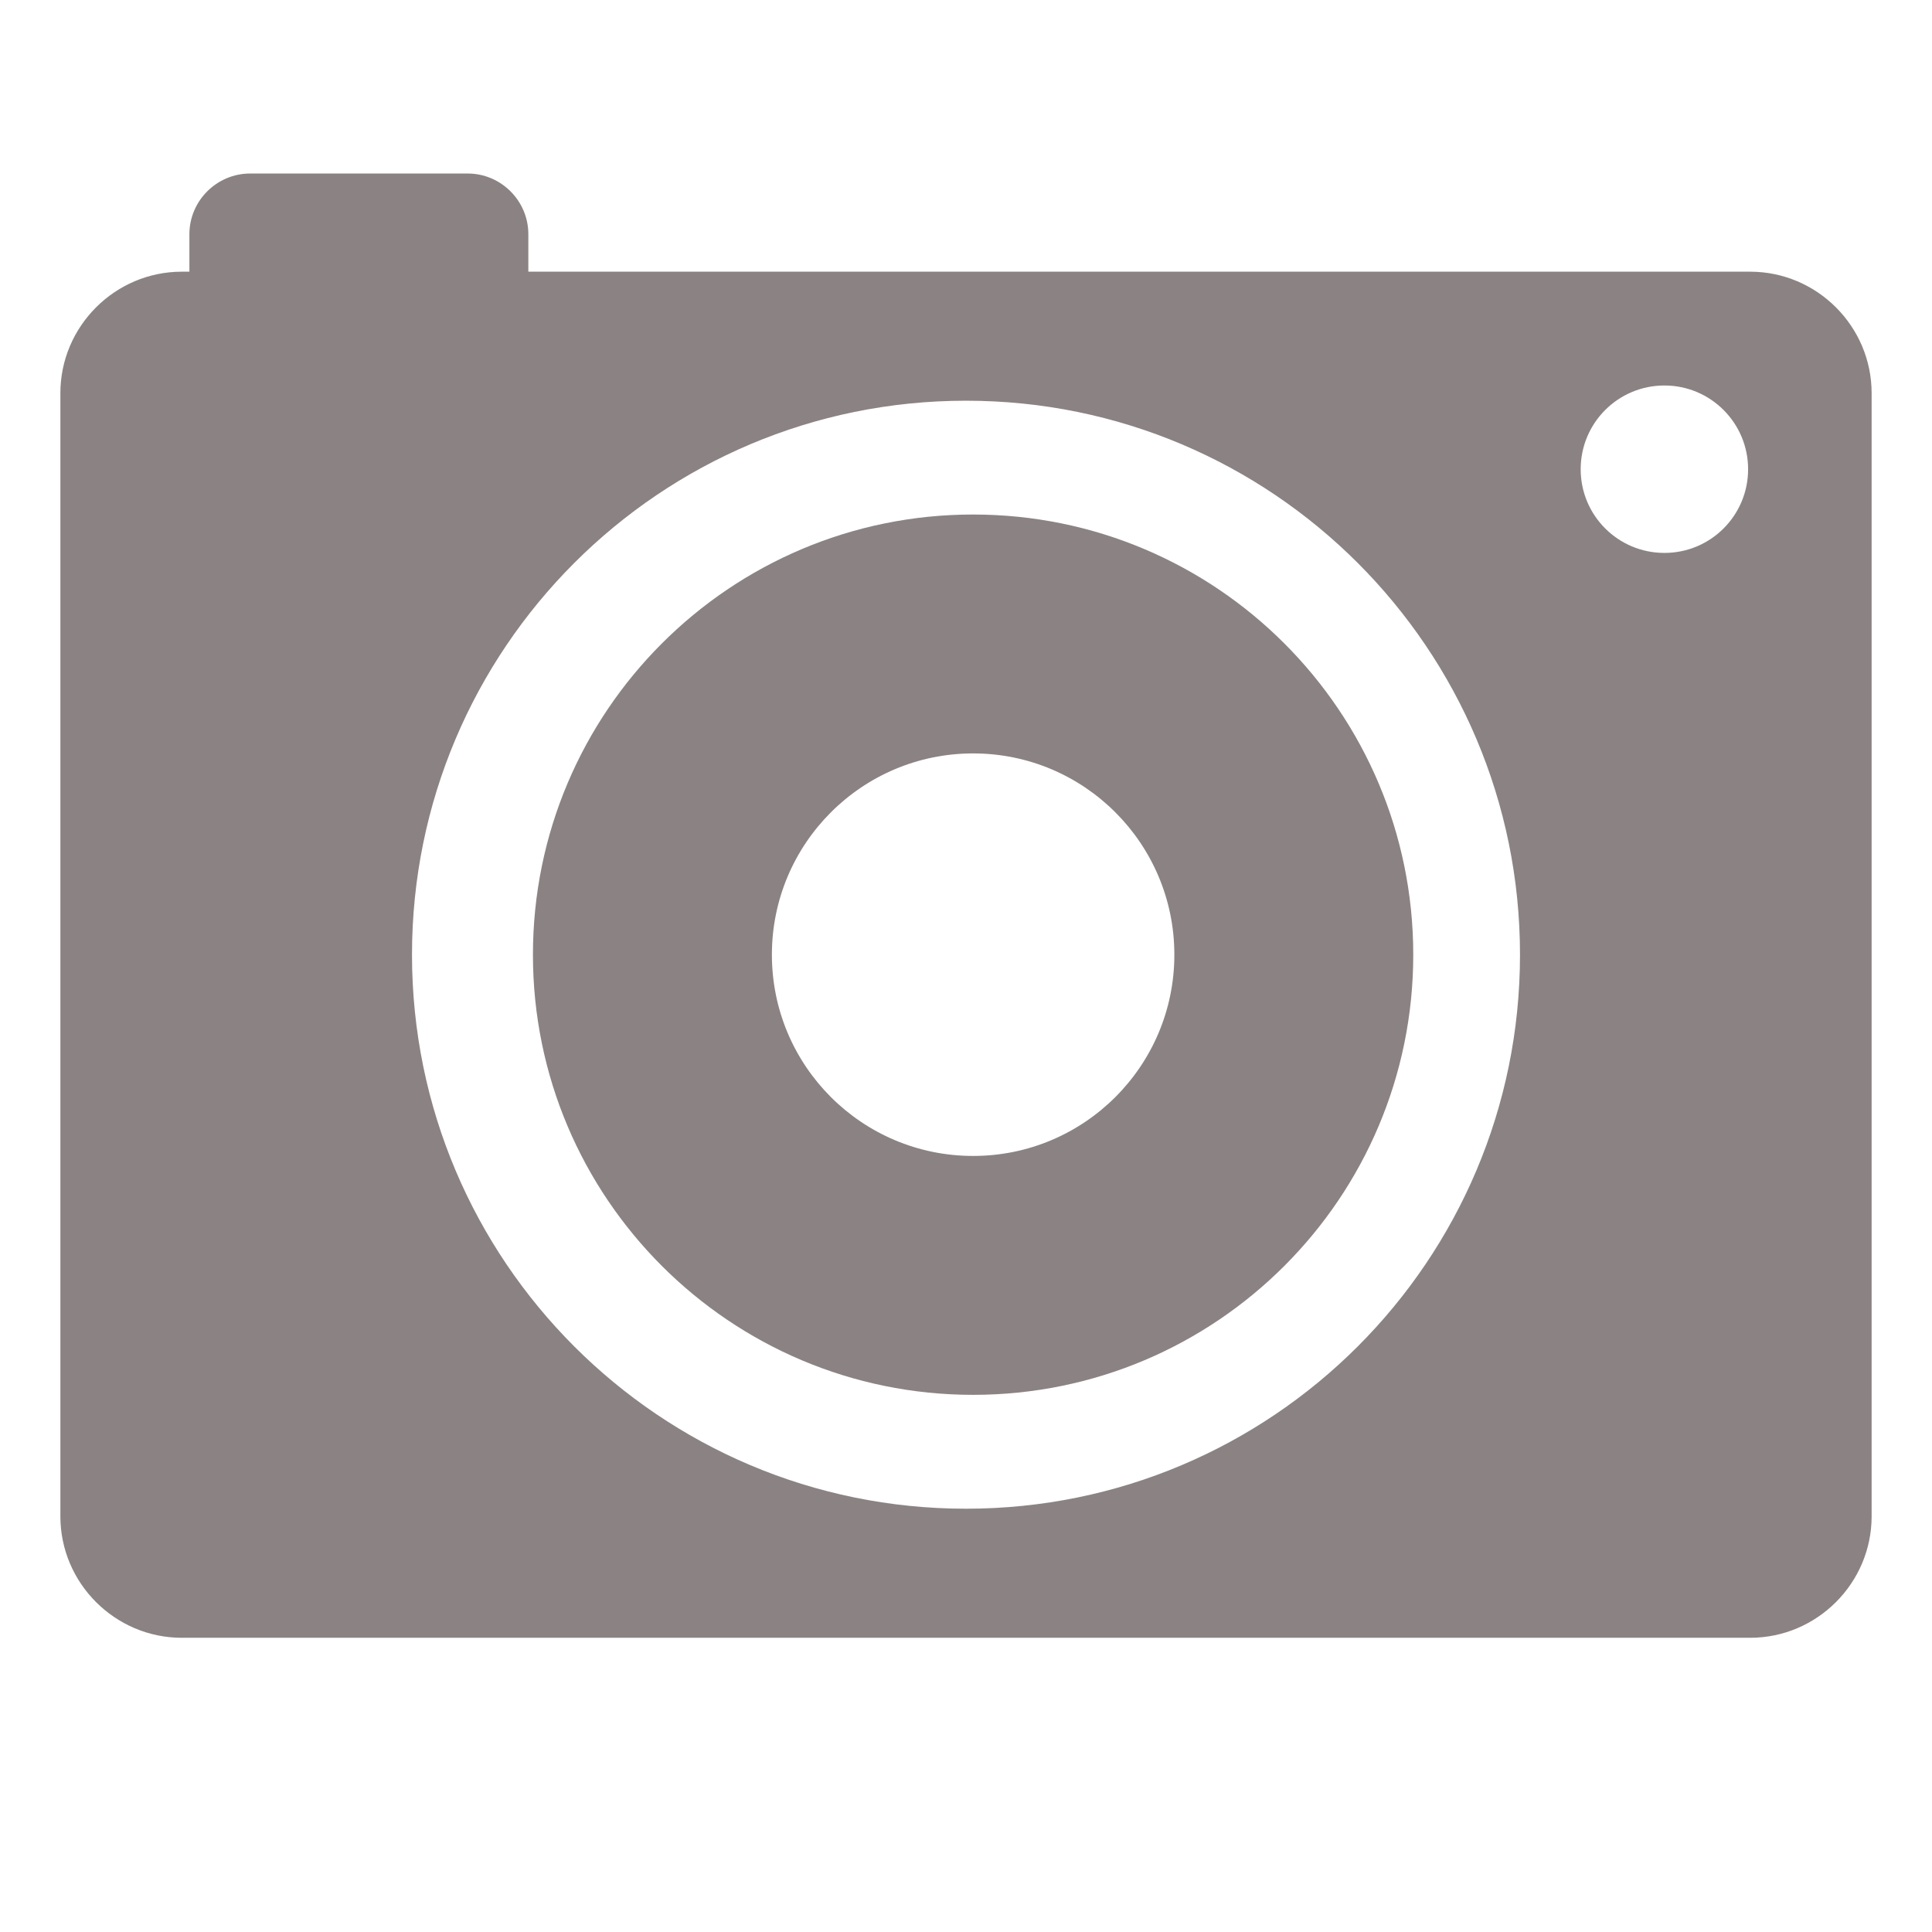 <svg xmlns="http://www.w3.org/2000/svg" version="1.1" viewBox="0 0 32 32">
	<style>
		svg {
			transition: fill .1s ease-out, opacity .1s ease-out;
			fill: #8b8383;
		}
	</style>
	<g>
		<path d="M1240.95,151.085h-57.71v-1.771c0-1.577-1.29-2.866-2.867-2.866h-10.275c-1.577,0-2.868,1.289-2.868,2.866
		v1.771h-0.358c-3.153,0-5.734,2.581-5.734,5.735v53.051c0,3.153,2.581,5.734,5.734,5.734h74.079c3.154,0,5.735-2.581,5.735-5.734
		V156.82C1246.686,153.666,1244.104,151.085,1240.95,151.085 M1203.91,209.512c-14.451,0-26.166-11.715-26.166-26.166
		c0-14.452,11.715-26.167,26.166-26.167c14.452,0,26.168,11.715,26.168,26.167C1230.078,197.797,1218.362,209.512,1203.91,209.512
		 M1236.898,164.369c-2.184,0-3.953-1.771-3.953-3.954s1.77-3.953,3.953-3.953s3.953,1.77,3.953,3.953
		S1239.082,164.369,1236.898,164.369"/>
		<path d="M1204.248,162.555c-11.482,0-20.791,9.309-20.791,20.791c0,11.481,9.309,20.789,20.791,20.789
		c11.481,0,20.789-9.308,20.789-20.789C1225.037,171.863,1215.729,162.555,1204.248,162.555 M1204.248,192.852
		c-5.25,0-9.506-4.256-9.506-9.506s4.256-9.506,9.506-9.506s9.504,4.256,9.504,9.506S1209.498,192.852,1204.248,192.852"/>
		<path d="M28.988,4.5H8.751V3.879c0-0.553-0.452-1.005-1.005-1.005H4.143c-0.553,0-1.006,0.452-1.006,1.005V4.5H3.011
		C1.905,4.5,1,5.405,1,6.512v18.604c0,1.105,0.905,2.011,2.011,2.011h25.977c1.106,0,2.012-0.905,2.012-2.011V6.512
		C31,5.405,30.095,4.5,28.988,4.5 M16,24.989c-5.068,0-9.176-4.108-9.176-9.176c0-5.068,4.108-9.176,9.176-9.176
		c5.067,0,9.176,4.107,9.176,9.176C25.176,20.881,21.067,24.989,16,24.989 M27.568,9.158c-0.767,0-1.387-0.62-1.387-1.386
		s0.62-1.387,1.387-1.387c0.766,0,1.386,0.621,1.386,1.387S28.334,9.158,27.568,9.158"/>
		<path d="M16.118,8.522c-4.027,0-7.291,3.265-7.291,7.291s3.264,7.29,7.291,7.29c4.026,0,7.29-3.264,7.29-7.29
		S20.145,8.522,16.118,8.522 M16.118,19.146c-1.841,0-3.333-1.492-3.333-3.333s1.493-3.334,3.333-3.334s3.333,1.493,3.333,3.334
		S17.959,19.146,16.118,19.146"/>
	</g>
</svg>